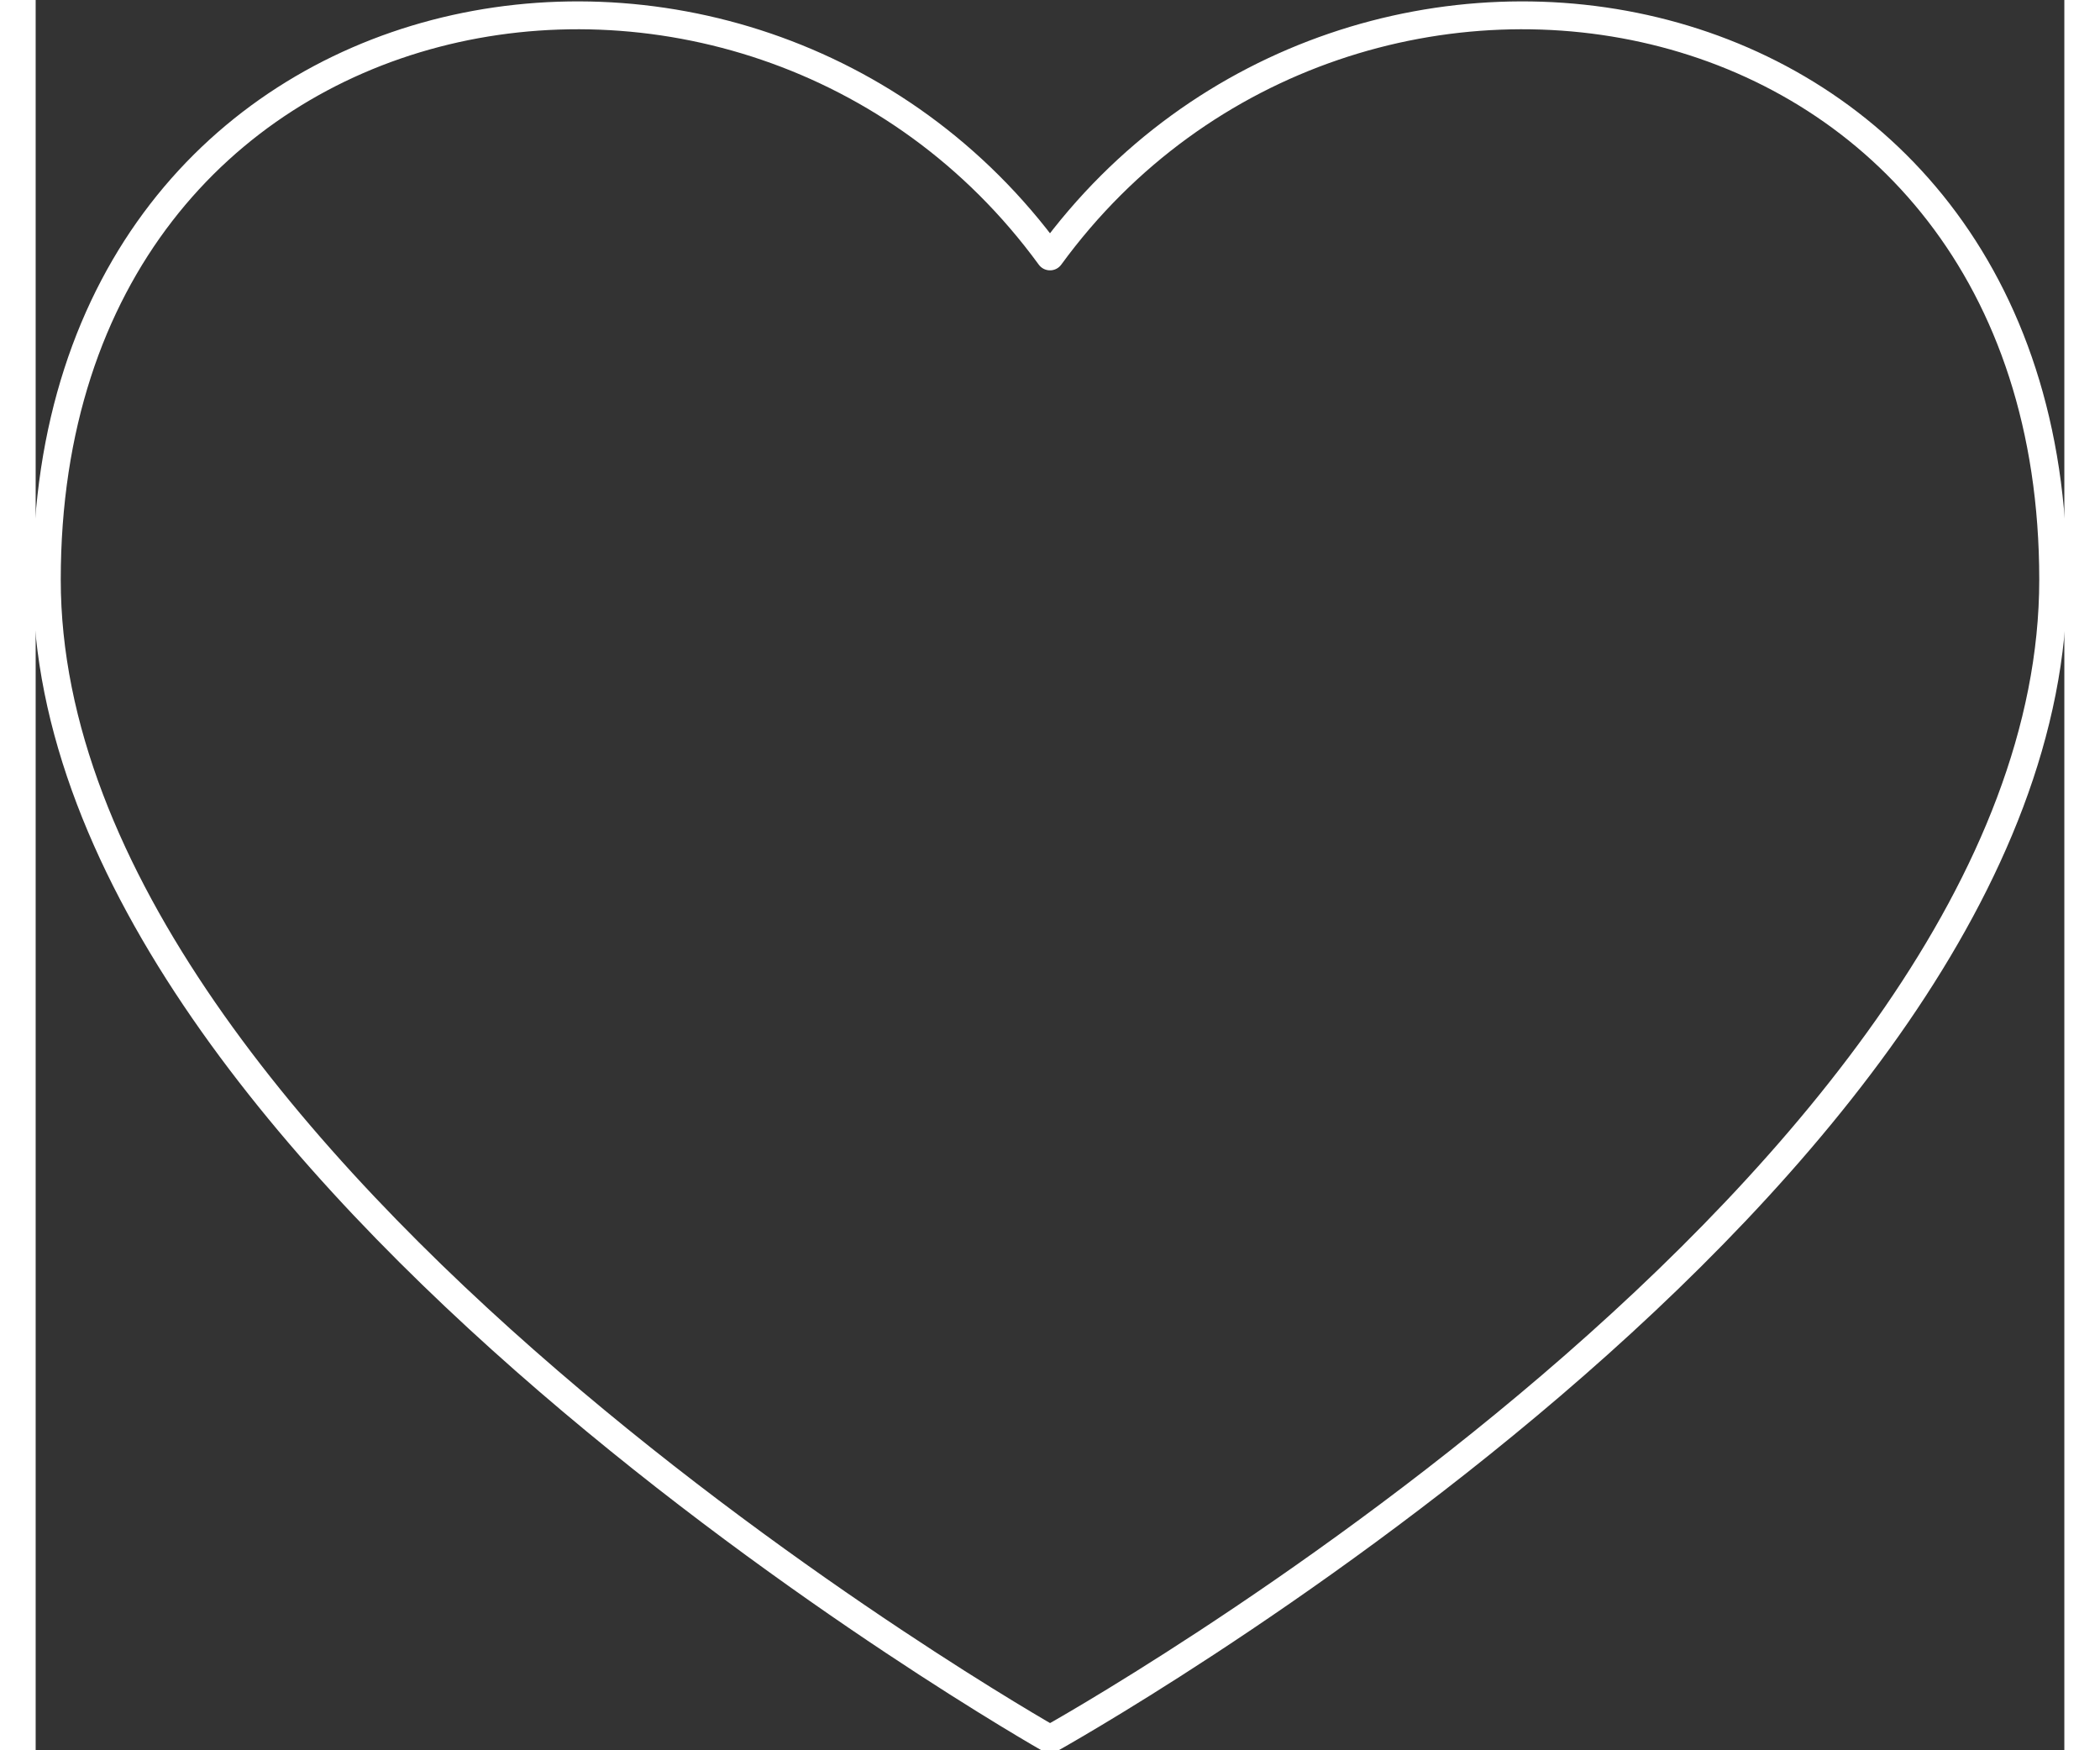 <?xml version="1.0" encoding="utf-8"?>
<!-- Generator: Adobe Illustrator 19.1.0, SVG Export Plug-In . SVG Version: 6.00 Build 0)  -->
<svg version="1.1" id="Layer_3" xmlns="http://www.w3.org/2000/svg" xmlns:xlink="http://www.w3.org/1999/xlink" x="0px" y="0px" width="102px" height="85px"
	 viewBox="0 0 18.2 15.7" style="enable-background:new 0 0 18.2 15.7;" xml:space="preserve">
<rect x="0" y="0" width="18.2" height="15.7" fill="#333333" stroke="none"/>
<style type="text/css">
	.st0{fill:none;stroke:#FFFFFF;stroke-width:0.25;stroke-linecap:round;stroke-linejoin:round;stroke-miterlimit:10;}
</style>
<g>
	<path class="st0" d="M9.1,2.3L9.1,2.3c-2.7-3.7-9-2.6-9,2.9c0,5.3,9,10.4,9,10.4v0c0,0,9-5,9-10.4C18.1-0.3,11.8-1.4,9.1,2.3z"/>
</g>
</svg>
